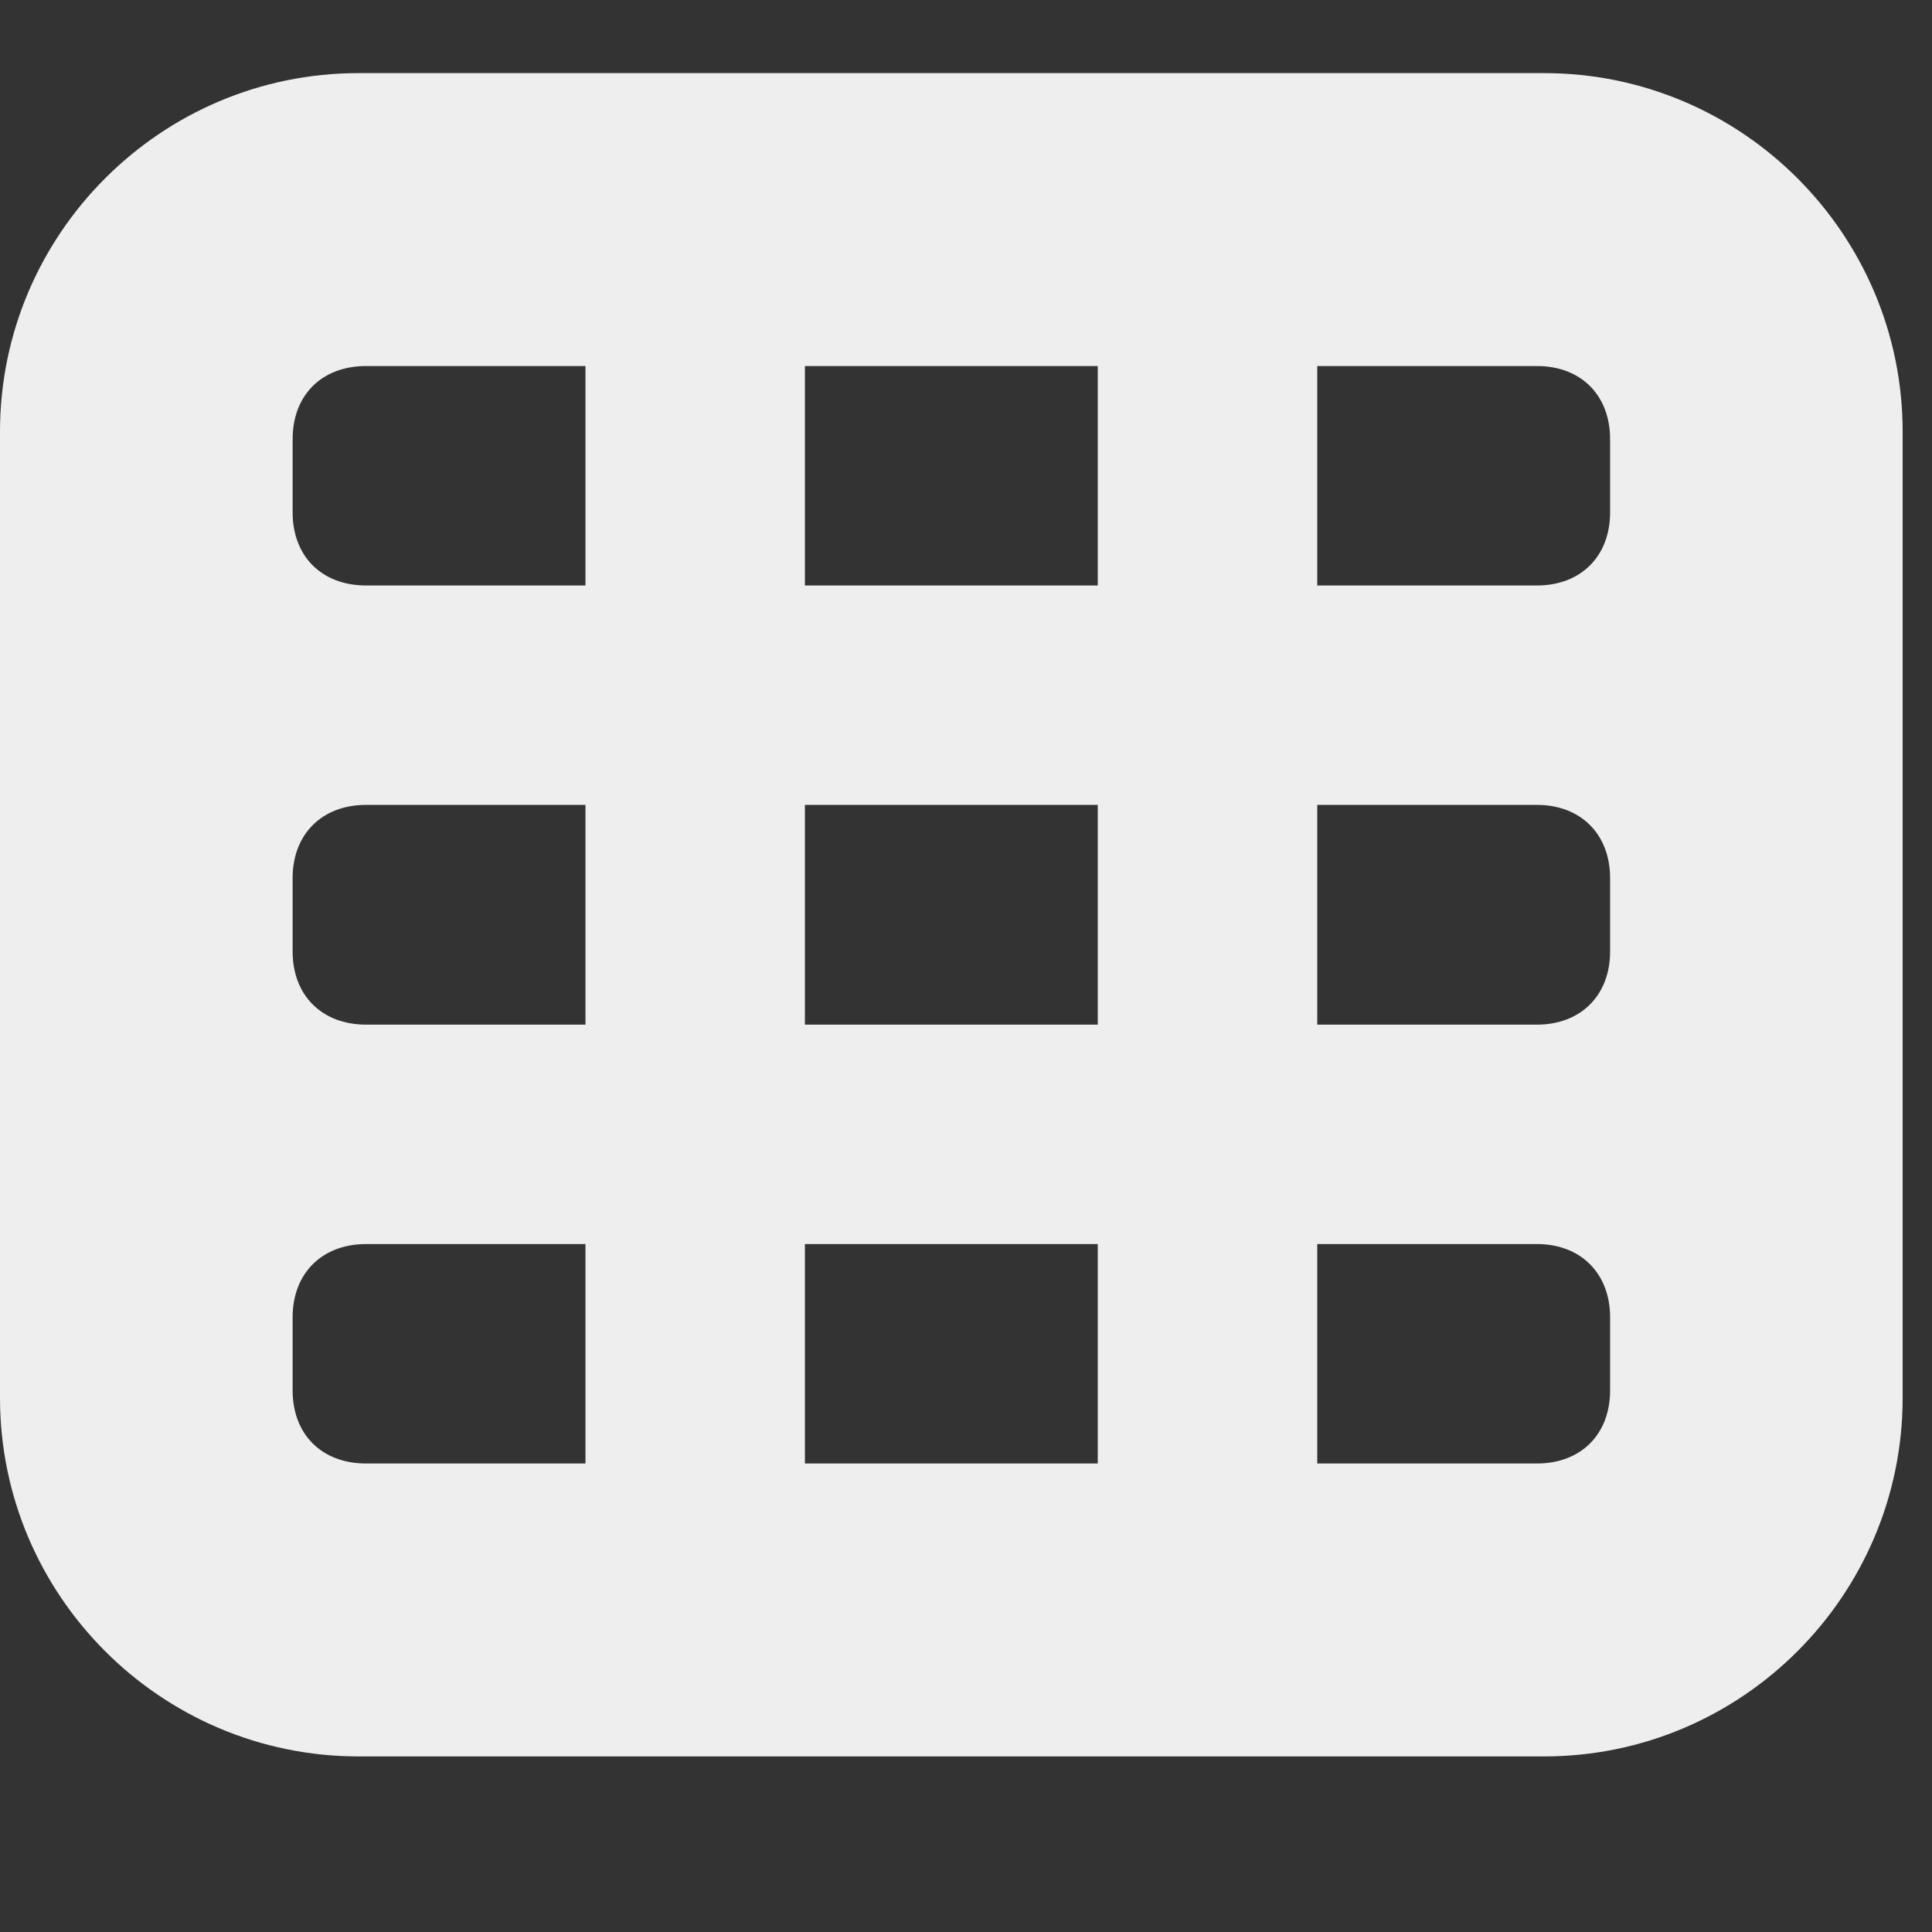 <?xml version="1.0" encoding="UTF-8" standalone="no"?>
<svg
   xmlns:dc="http://purl.org/dc/elements/1.1/"
   xmlns:cc="http://creativecommons.org/ns#"
   xmlns:rdf="http://www.w3.org/1999/02/22-rdf-syntax-ns#"
   xmlns:svg="http://www.w3.org/2000/svg"
   xmlns="http://www.w3.org/2000/svg"
   xmlns:sodipodi="http://sodipodi.sourceforge.net/DTD/sodipodi-0.dtd"
   xmlns:inkscape="http://www.inkscape.org/namespaces/inkscape"
   width="500px"
   height="500px"
   viewBox="0 0 26 26"
   version="1.1"
   id="svg829"
   sodipodi:docname="icons8-data-grid-1.svg"
   inkscape:version="0.92.2 (5c3e80d, 2017-08-06)">
  <rect x="0" y="0" width="26" height="26" fill="#333333" stroke="none"/>
  <defs
     id="defs833" />
  <sodipodi:namedview
     pagecolor="#ffffff"
     bordercolor="#666666"
     borderopacity="1"
     objecttolerance="10"
     gridtolerance="10"
     guidetolerance="10"
     inkscape:pageopacity="0"
     inkscape:pageshadow="2"
     inkscape:window-width="737"
     inkscape:window-height="480"
     id="namedview831"
     showgrid="false"
     inkscape:zoom="0.2235"
     inkscape:cx="275.40279"
     inkscape:cy="377.62056"
     inkscape:window-x="0"
     inkscape:window-y="0"
     inkscape:window-maximized="1"
     inkscape:current-layer="svg829" />
  <g
     id="surface1"
     style="fill:#EEEEEE">
    <path
       style="stroke:none;fill-rule:nonzero;fill:#EEEEEE;fill-opacity:1"
       d="M 20.781 0.984 L 4.824 0.984 C 2.164 0.984 0 3.152 0 5.809 L 0 18.812 C 0 21.469 2.164 23.637 4.824 23.637 L 20.781 23.637 C 23.441 23.637 25.605 21.469 25.605 18.812 L 25.605 5.809 C 25.605 3.152 23.441 0.984 20.781 0.984 Z M 10.832 13.789 L 10.832 10.832 L 14.773 10.832 L 14.773 13.789 Z M 14.773 16.742 L 14.773 19.695 L 10.832 19.695 L 10.832 16.742 Z M 10.832 7.879 L 10.832 4.926 L 14.773 4.926 L 14.773 7.879 Z M 3.938 5.91 C 3.938 5.316 4.332 4.926 4.926 4.926 L 7.879 4.926 L 7.879 7.879 L 4.926 7.879 C 4.332 7.879 3.938 7.488 3.938 6.895 Z M 3.938 11.816 C 3.938 11.227 4.332 10.832 4.926 10.832 L 7.879 10.832 L 7.879 13.789 L 4.926 13.789 C 4.332 13.789 3.938 13.395 3.938 12.805 Z M 3.938 18.711 L 3.938 17.727 C 3.938 17.137 4.332 16.742 4.926 16.742 L 7.879 16.742 L 7.879 19.695 L 4.926 19.695 C 4.332 19.695 3.938 19.305 3.938 18.711 Z M 21.668 18.711 C 21.668 19.305 21.273 19.695 20.684 19.695 L 17.727 19.695 L 17.727 16.742 L 20.684 16.742 C 21.273 16.742 21.668 17.137 21.668 17.727 Z M 21.668 12.805 C 21.668 13.395 21.273 13.789 20.684 13.789 L 17.727 13.789 L 17.727 10.832 L 20.684 10.832 C 21.273 10.832 21.668 11.227 21.668 11.816 Z M 21.668 6.895 C 21.668 7.488 21.273 7.879 20.684 7.879 L 17.727 7.879 L 17.727 4.926 L 20.684 4.926 C 21.273 4.926 21.668 5.316 21.668 5.91 Z "
       id="path826" />
  </g>
</svg>
